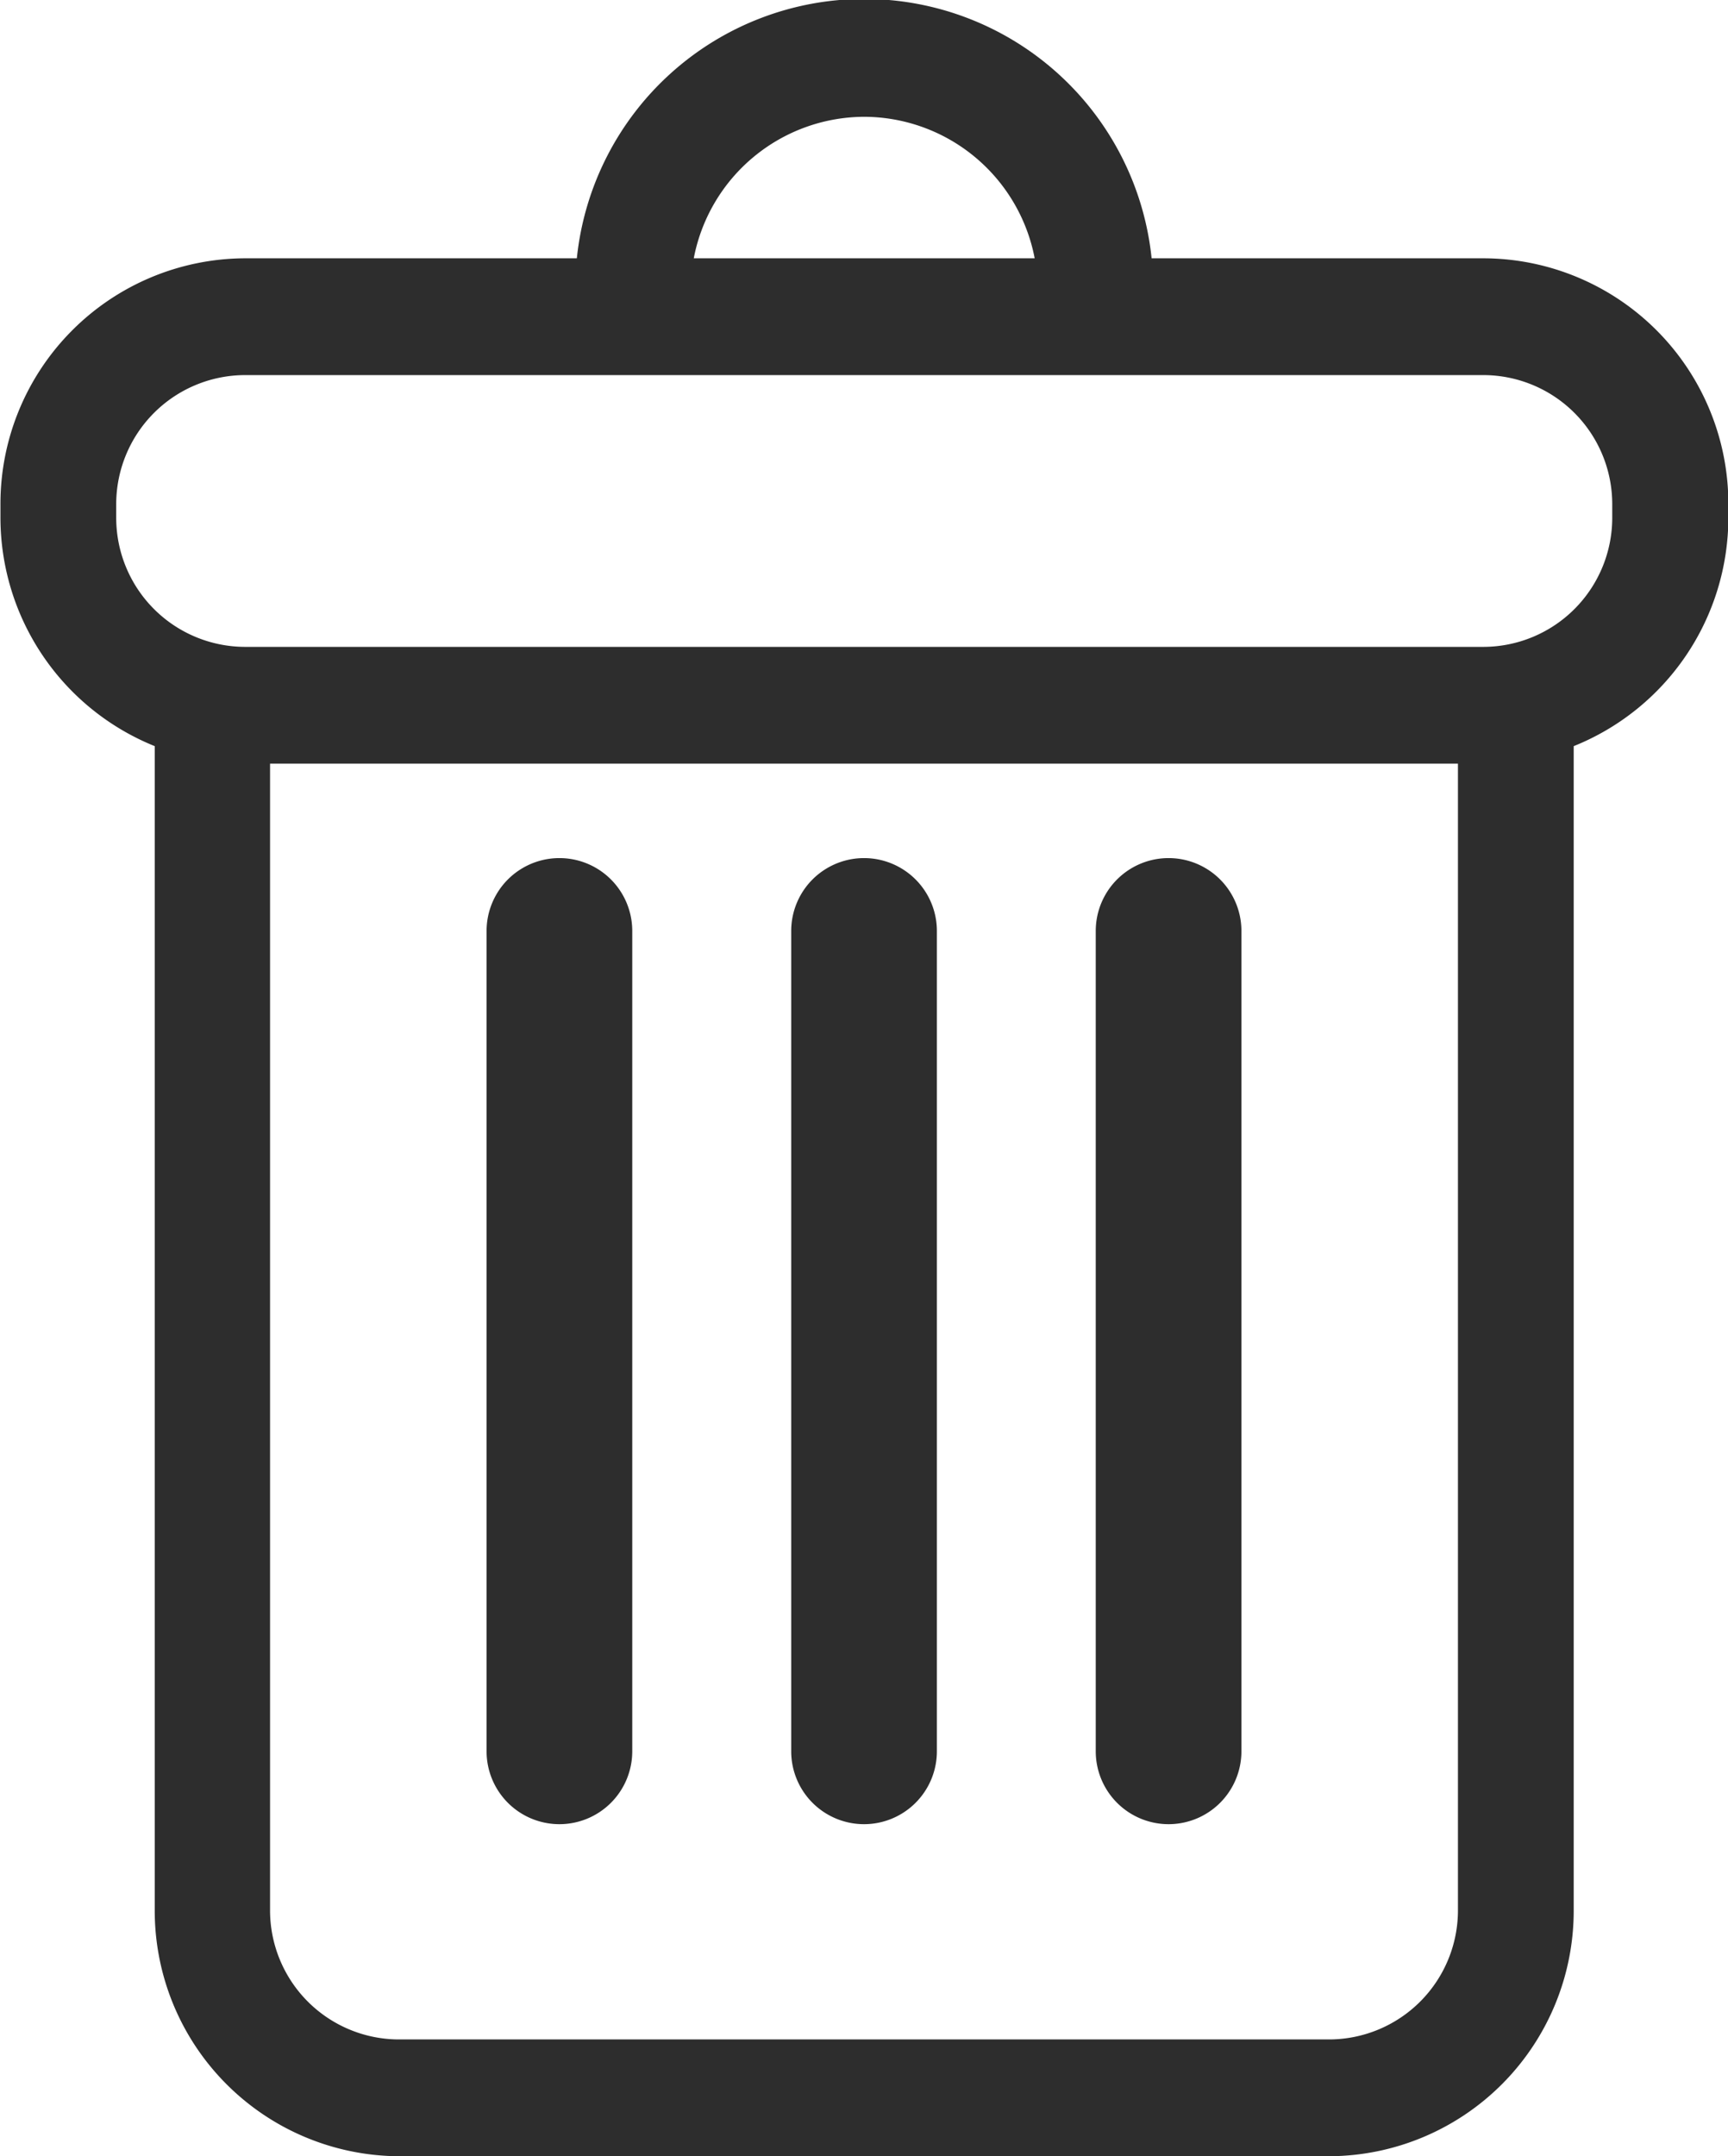 <svg xmlns="http://www.w3.org/2000/svg" width="19.241" height="24" viewBox="0 0 19.241 24">
  <g id="Delete" transform="translate(-1696 -117.493)">
    <path id="Path_34" data-name="Path 34" d="M62.678,2.875h-3.7a3.217,3.217,0,0,0-6.4,0h-3.7a2.733,2.733,0,0,0-2.718,2.742v.141a2.744,2.744,0,0,0,1.718,2.547V21.258A2.733,2.733,0,0,0,50.591,24H60.96a2.733,2.733,0,0,0,2.718-2.742V8.305A2.744,2.744,0,0,0,65.4,5.758V5.617A2.733,2.733,0,0,0,62.678,2.875ZM55.776,1.3a1.939,1.939,0,0,1,1.9,1.575H53.88A1.939,1.939,0,0,1,55.776,1.3Zm6.613,19.958A1.437,1.437,0,0,1,60.96,22.7H50.591a1.437,1.437,0,0,1-1.429-1.442V8.5H62.389Zm1.718-15.5A1.437,1.437,0,0,1,62.678,7.2h-13.8a1.437,1.437,0,0,1-1.429-1.442V5.617a1.437,1.437,0,0,1,1.429-1.442h13.8a1.437,1.437,0,0,1,1.429,1.442v.141Z" transform="translate(1649.845 117.493)" fill="#2d2d2d"/>
    <path id="Path_35" data-name="Path 35" d="M158.886,260.324a.811.811,0,0,0,.811-.811v-9.131a.811.811,0,1,0-1.622,0v9.131A.811.811,0,0,0,158.886,260.324Z" transform="translate(1543.343 -122.527)" fill="#2d2d2d"/>
    <path id="Path_36" data-name="Path 36" d="M228.956,260.324a.811.811,0,0,0,.811-.811v-9.131a.811.811,0,1,0-1.622,0v9.131A.811.811,0,0,0,228.956,260.324Z" transform="translate(1476.665 -122.527)" fill="#2d2d2d"/>
    <path id="Path_37" data-name="Path 37" d="M299.025,260.324a.811.811,0,0,0,.811-.811v-9.131a.811.811,0,1,0-1.622,0v9.131A.811.811,0,0,0,299.025,260.324Z" transform="translate(1409.987 -122.527)" fill="#2d2d2d"/>
  </g>
</svg>
